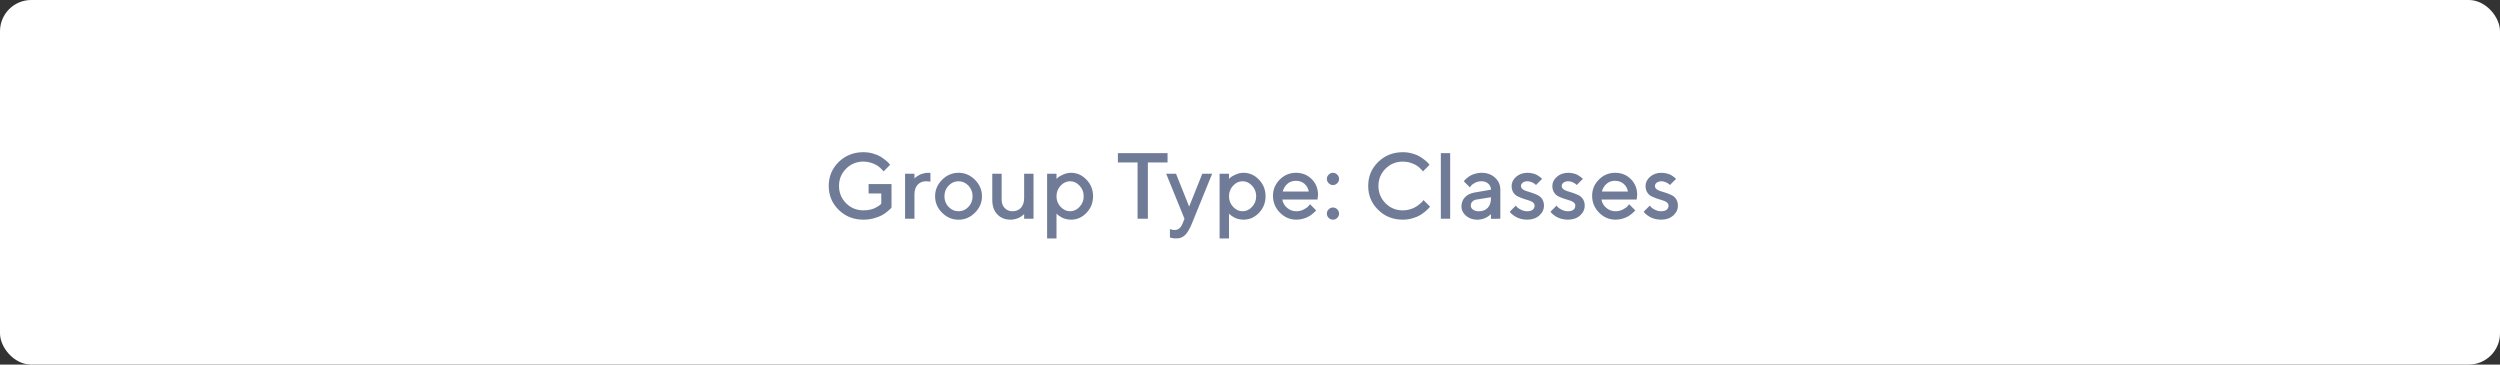 <svg width="480" height="70" viewBox="0 0 480 70" fill="none" xmlns="http://www.w3.org/2000/svg">
<rect x="0" y="0" width="480" height="70" fill="#333333" stroke="none"/>
<rect width="480" height="70" rx="6" fill="white"/>
<path d="M166.769 35.338V37.14H169.203V39.117L169.071 39.249C168.983 39.337 168.852 39.442 168.658 39.565C168.465 39.688 168.245 39.82 167.99 39.943C167.744 40.066 167.419 40.172 167.023 40.26C166.628 40.348 166.215 40.383 165.775 40.383C164.466 40.383 163.358 39.935 162.453 39.02C161.548 38.115 161.091 37.008 161.091 35.698C161.091 34.398 161.548 33.29 162.453 32.385C163.367 31.48 164.475 31.023 165.775 31.023C166.268 31.023 166.742 31.093 167.182 31.233C167.621 31.374 167.981 31.523 168.254 31.682C168.535 31.84 168.79 32.033 169.027 32.253C169.273 32.481 169.423 32.631 169.493 32.719C169.563 32.807 169.607 32.868 169.643 32.912L170.899 31.646L170.706 31.4C170.574 31.233 170.363 31.031 170.073 30.794C169.792 30.565 169.458 30.328 169.071 30.082C168.685 29.845 168.201 29.643 167.612 29.476C167.032 29.309 166.417 29.221 165.775 29.221C163.895 29.221 162.312 29.854 161.029 31.102C159.755 32.358 159.113 33.888 159.113 35.698C159.113 37.509 159.755 39.047 161.029 40.295C162.312 41.552 163.895 42.176 165.775 42.176C166.443 42.176 167.094 42.097 167.718 41.93C168.342 41.763 168.843 41.578 169.229 41.376C169.616 41.174 169.977 40.937 170.311 40.664C170.645 40.392 170.864 40.198 170.961 40.093C171.058 39.987 171.128 39.899 171.172 39.838V35.338H166.769ZM178.643 34.89V33.176H178.194C177.896 33.176 177.597 33.22 177.298 33.299C176.999 33.378 176.762 33.466 176.568 33.562C176.375 33.659 176.199 33.765 176.023 33.888C175.856 34.011 175.742 34.09 175.689 34.143L175.575 34.257V33.36H173.773V42H175.575V37.324C175.575 36.533 175.786 35.909 176.19 35.47C176.595 35.03 177.14 34.802 177.825 34.802C178.124 34.802 178.396 34.837 178.643 34.89ZM186.737 37.685C186.737 38.493 186.465 39.17 185.938 39.724C185.401 40.286 184.769 40.559 184.039 40.559C183.301 40.559 182.668 40.286 182.132 39.724C181.596 39.17 181.332 38.493 181.332 37.685C181.332 36.876 181.596 36.199 182.132 35.637C182.668 35.083 183.301 34.802 184.039 34.802C184.769 34.802 185.401 35.083 185.938 35.637C186.465 36.199 186.737 36.876 186.737 37.685ZM179.539 37.685C179.539 38.898 179.979 39.943 180.875 40.84C181.771 41.736 182.826 42.185 184.039 42.185C185.252 42.185 186.298 41.736 187.194 40.84C188.091 39.943 188.539 38.898 188.539 37.685C188.539 36.472 188.091 35.417 187.194 34.52C186.298 33.624 185.252 33.176 184.039 33.176C182.826 33.176 181.771 33.624 180.875 34.52C179.979 35.417 179.539 36.472 179.539 37.685ZM196.634 42H198.436V33.36H196.634V38.036C196.634 38.836 196.423 39.46 196.019 39.899C195.614 40.339 195.069 40.559 194.384 40.559C193.795 40.559 193.303 40.356 192.907 39.943C192.512 39.539 192.318 39.02 192.318 38.397V33.36H190.517V38.397C190.517 39.557 190.833 40.471 191.483 41.156C192.134 41.842 192.978 42.176 194.023 42.176C194.322 42.176 194.621 42.141 194.92 42.062C195.21 41.991 195.456 41.903 195.649 41.807C195.843 41.71 196.019 41.605 196.186 41.481C196.353 41.358 196.467 41.27 196.52 41.218L196.634 41.103V42ZM205.634 42.176C206.776 42.176 207.761 41.745 208.604 40.866C209.448 39.987 209.87 38.924 209.87 37.676C209.87 36.428 209.448 35.373 208.604 34.494C207.761 33.615 206.776 33.176 205.634 33.176C205.124 33.176 204.632 33.29 204.148 33.501C203.656 33.721 203.34 33.897 203.19 34.028C203.041 34.169 202.927 34.274 202.848 34.353V33.36H201.046V45.779H202.848V41.007L202.971 41.139C203.041 41.209 203.164 41.306 203.331 41.429C203.498 41.552 203.691 41.666 203.911 41.78C204.122 41.895 204.386 41.991 204.693 42.062C204.992 42.141 205.309 42.176 205.634 42.176ZM205.458 34.802C206.144 34.802 206.75 35.083 207.277 35.645C207.805 36.208 208.068 36.894 208.068 37.685C208.068 38.476 207.805 39.152 207.277 39.715C206.75 40.277 206.144 40.559 205.458 40.559C204.772 40.559 204.166 40.277 203.639 39.715C203.111 39.152 202.848 38.476 202.848 37.685C202.848 36.894 203.111 36.208 203.639 35.645C204.166 35.083 204.772 34.802 205.458 34.802ZM214.634 29.396V31.198H218.413V42H220.391V31.198H224.17V29.396H214.634ZM227.062 42.897C226.728 43.74 226.218 44.162 225.532 44.162C225.225 44.162 224.926 44.101 224.627 43.977V45.603L224.75 45.639C224.847 45.674 225.005 45.709 225.216 45.735C225.427 45.77 225.646 45.779 225.893 45.779C226.543 45.779 227.088 45.568 227.527 45.138C227.967 44.716 228.406 43.969 228.854 42.897L232.73 33.36H230.841L228.318 39.662L225.796 33.36H223.906L227.422 42L227.062 42.897ZM238.751 42.176C239.894 42.176 240.878 41.745 241.722 40.866C242.565 39.987 242.987 38.924 242.987 37.676C242.987 36.428 242.565 35.373 241.722 34.494C240.878 33.615 239.894 33.176 238.751 33.176C238.241 33.176 237.749 33.29 237.266 33.501C236.773 33.721 236.457 33.897 236.308 34.028C236.158 34.169 236.044 34.274 235.965 34.353V33.36H234.163V45.779H235.965V41.007L236.088 41.139C236.158 41.209 236.281 41.306 236.448 41.429C236.615 41.552 236.809 41.666 237.028 41.78C237.239 41.895 237.503 41.991 237.811 42.062C238.109 42.141 238.426 42.176 238.751 42.176ZM238.575 34.802C239.261 34.802 239.867 35.083 240.395 35.645C240.922 36.208 241.186 36.894 241.186 37.685C241.186 38.476 240.922 39.152 240.395 39.715C239.867 40.277 239.261 40.559 238.575 40.559C237.89 40.559 237.283 40.277 236.756 39.715C236.229 39.152 235.965 38.476 235.965 37.685C235.965 36.894 236.229 36.208 236.756 35.645C237.283 35.083 237.89 34.802 238.575 34.802ZM252.963 38.309L253.06 37.412C253.06 36.199 252.655 35.197 251.847 34.389C251.038 33.58 250.036 33.176 248.823 33.176C247.61 33.176 246.573 33.615 245.712 34.477C244.851 35.338 244.411 36.375 244.411 37.588C244.411 38.853 244.859 39.935 245.747 40.831C246.635 41.727 247.689 42.176 248.911 42.176C249.368 42.176 249.816 42.114 250.247 41.982C250.678 41.851 251.029 41.71 251.293 41.552C251.565 41.394 251.82 41.218 252.058 41.016C252.304 40.813 252.462 40.673 252.532 40.585C252.603 40.497 252.655 40.435 252.69 40.383L251.521 39.214L251.249 39.548C251.073 39.768 250.766 39.987 250.326 40.216C249.887 40.444 249.421 40.559 248.911 40.559C248.217 40.559 247.619 40.339 247.109 39.891C246.6 39.451 246.301 38.924 246.204 38.309H252.963ZM248.814 34.714C249.482 34.714 250.027 34.907 250.467 35.294C250.906 35.681 251.179 36.173 251.284 36.779H246.283C246.441 36.173 246.74 35.681 247.18 35.294C247.619 34.907 248.164 34.714 248.814 34.714ZM254.756 41.016C254.756 41.332 254.87 41.605 255.107 41.833C255.336 42.062 255.608 42.176 255.925 42.176C256.241 42.176 256.514 42.062 256.751 41.833C256.979 41.605 257.103 41.332 257.103 41.016C257.103 40.699 256.979 40.427 256.751 40.19C256.514 39.961 256.241 39.838 255.925 39.838C255.608 39.838 255.336 39.961 255.107 40.19C254.87 40.427 254.756 40.699 254.756 41.016ZM254.756 34.353C254.756 34.67 254.87 34.942 255.107 35.18C255.336 35.408 255.608 35.531 255.925 35.531C256.241 35.531 256.514 35.408 256.751 35.18C256.979 34.942 257.103 34.67 257.103 34.353C257.103 34.037 256.979 33.765 256.751 33.527C256.514 33.299 256.241 33.176 255.925 33.176C255.608 33.176 255.336 33.299 255.107 33.527C254.87 33.765 254.756 34.037 254.756 34.353ZM269.354 29.221C267.465 29.221 265.883 29.854 264.608 31.102C263.325 32.358 262.692 33.888 262.692 35.698C262.692 37.509 263.325 39.047 264.608 40.295C265.883 41.552 267.465 42.176 269.354 42.176C269.987 42.176 270.603 42.088 271.2 41.912C271.798 41.736 272.29 41.534 272.659 41.315C273.028 41.086 273.38 40.831 273.714 40.55C274.048 40.26 274.259 40.058 274.355 39.943C274.452 39.829 274.522 39.741 274.566 39.671L273.301 38.405L273.16 38.625C273.055 38.757 272.888 38.915 272.659 39.108C272.431 39.302 272.176 39.495 271.877 39.688C271.578 39.882 271.209 40.04 270.761 40.181C270.312 40.321 269.838 40.392 269.346 40.392C268.036 40.392 266.929 39.935 266.023 39.029C265.118 38.115 264.661 37.008 264.661 35.707C264.661 34.398 265.118 33.29 266.023 32.385C266.938 31.48 268.045 31.031 269.346 31.031C269.838 31.031 270.312 31.093 270.752 31.233C271.191 31.374 271.552 31.523 271.824 31.682C272.105 31.84 272.36 32.033 272.598 32.253C272.844 32.481 272.993 32.631 273.063 32.719C273.134 32.807 273.178 32.868 273.213 32.912L274.47 31.646L274.276 31.4C274.145 31.233 273.934 31.031 273.644 30.794C273.362 30.565 273.028 30.328 272.642 30.082C272.255 29.845 271.771 29.643 271.183 29.476C270.603 29.309 269.987 29.221 269.354 29.221ZM278.434 29.396H276.641V42H278.434V29.396ZM288.066 42V36.419C288.066 35.505 287.724 34.74 287.056 34.116C286.379 33.492 285.518 33.176 284.463 33.176C284.041 33.176 283.628 33.237 283.232 33.352C282.837 33.466 282.521 33.598 282.283 33.738C282.037 33.888 281.809 34.055 281.598 34.239C281.387 34.424 281.246 34.556 281.185 34.626C281.123 34.696 281.079 34.758 281.044 34.802L282.213 35.971L282.45 35.663C282.591 35.47 282.846 35.285 283.215 35.092C283.584 34.898 284.006 34.802 284.463 34.802C284.99 34.802 285.421 34.96 285.755 35.268C286.089 35.584 286.265 35.962 286.265 36.419L283.109 36.964C282.327 37.096 281.712 37.403 281.264 37.878C280.815 38.361 280.596 38.959 280.596 39.671C280.596 40.321 280.886 40.91 281.466 41.42C282.046 41.93 282.775 42.185 283.654 42.185C283.953 42.185 284.243 42.141 284.542 42.07C284.832 41.991 285.078 41.903 285.271 41.807C285.465 41.71 285.641 41.605 285.808 41.481C285.975 41.358 286.089 41.279 286.142 41.227C286.194 41.174 286.238 41.13 286.265 41.112V42.009L288.066 42ZM283.927 40.567C283.452 40.567 283.083 40.453 282.802 40.242C282.521 40.023 282.389 39.768 282.389 39.477C282.389 39.17 282.485 38.915 282.688 38.713C282.881 38.502 283.145 38.37 283.47 38.317L286.265 37.869V38.045C286.265 38.853 286.054 39.469 285.641 39.908C285.228 40.348 284.656 40.567 283.927 40.567ZM296.082 34.353L295.968 34.222C295.897 34.151 295.783 34.063 295.625 33.94C295.467 33.817 295.291 33.703 295.089 33.589C294.878 33.475 294.614 33.378 294.289 33.299C293.964 33.22 293.63 33.176 293.287 33.176C292.408 33.176 291.679 33.431 291.099 33.94C290.519 34.45 290.229 35.039 290.229 35.698C290.229 36.182 290.334 36.595 290.554 36.938C290.765 37.28 291.037 37.535 291.371 37.693C291.705 37.852 292.057 38.001 292.435 38.133C292.812 38.265 293.164 38.379 293.498 38.467C293.823 38.555 294.096 38.687 294.315 38.853C294.526 39.02 294.641 39.231 294.641 39.477C294.641 39.812 294.518 40.075 294.28 40.269C294.034 40.462 293.674 40.559 293.199 40.559C292.795 40.559 292.408 40.462 292.03 40.269C291.652 40.075 291.406 39.908 291.292 39.785C291.178 39.662 291.09 39.565 291.037 39.477L289.868 40.647L290 40.813C290.079 40.919 290.211 41.051 290.396 41.2C290.58 41.35 290.8 41.499 291.046 41.64C291.292 41.789 291.6 41.912 291.986 42.018C292.373 42.123 292.777 42.176 293.199 42.176C294.157 42.176 294.939 41.912 295.537 41.385C296.135 40.857 296.442 40.225 296.442 39.477C296.442 39.003 296.328 38.59 296.117 38.247C295.897 37.913 295.625 37.658 295.291 37.491C294.957 37.333 294.605 37.184 294.228 37.052C293.85 36.92 293.498 36.806 293.173 36.718C292.839 36.63 292.566 36.507 292.355 36.331C292.136 36.164 292.03 35.953 292.03 35.698C292.03 35.461 292.136 35.25 292.364 35.074C292.593 34.898 292.9 34.802 293.287 34.802C293.568 34.802 293.858 34.872 294.14 35.004C294.421 35.136 294.614 35.241 294.702 35.329C294.79 35.417 294.86 35.478 294.904 35.523L296.082 34.353ZM303.904 34.353L303.79 34.222C303.72 34.151 303.605 34.063 303.447 33.94C303.289 33.817 303.113 33.703 302.911 33.589C302.7 33.475 302.437 33.378 302.111 33.299C301.786 33.22 301.452 33.176 301.109 33.176C300.23 33.176 299.501 33.431 298.921 33.94C298.341 34.45 298.051 35.039 298.051 35.698C298.051 36.182 298.156 36.595 298.376 36.938C298.587 37.28 298.859 37.535 299.193 37.693C299.527 37.852 299.879 38.001 300.257 38.133C300.635 38.265 300.986 38.379 301.32 38.467C301.646 38.555 301.918 38.687 302.138 38.853C302.349 39.02 302.463 39.231 302.463 39.477C302.463 39.812 302.34 40.075 302.103 40.269C301.856 40.462 301.496 40.559 301.021 40.559C300.617 40.559 300.23 40.462 299.853 40.269C299.475 40.075 299.229 39.908 299.114 39.785C299 39.662 298.912 39.565 298.859 39.477L297.69 40.647L297.822 40.813C297.901 40.919 298.033 41.051 298.218 41.2C298.402 41.35 298.622 41.499 298.868 41.64C299.114 41.789 299.422 41.912 299.809 42.018C300.195 42.123 300.6 42.176 301.021 42.176C301.979 42.176 302.762 41.912 303.359 41.385C303.957 40.857 304.265 40.225 304.265 39.477C304.265 39.003 304.15 38.59 303.939 38.247C303.72 37.913 303.447 37.658 303.113 37.491C302.779 37.333 302.428 37.184 302.05 37.052C301.672 36.92 301.32 36.806 300.995 36.718C300.661 36.63 300.389 36.507 300.178 36.331C299.958 36.164 299.853 35.953 299.853 35.698C299.853 35.461 299.958 35.25 300.187 35.074C300.415 34.898 300.723 34.802 301.109 34.802C301.391 34.802 301.681 34.872 301.962 35.004C302.243 35.136 302.437 35.241 302.524 35.329C302.612 35.417 302.683 35.478 302.727 35.523L303.904 34.353ZM314.24 38.309L314.337 37.412C314.337 36.199 313.933 35.197 313.124 34.389C312.315 33.58 311.313 33.176 310.101 33.176C308.888 33.176 307.851 33.615 306.989 34.477C306.128 35.338 305.688 36.375 305.688 37.588C305.688 38.853 306.137 39.935 307.024 40.831C307.912 41.727 308.967 42.176 310.188 42.176C310.646 42.176 311.094 42.114 311.524 41.982C311.955 41.851 312.307 41.71 312.57 41.552C312.843 41.394 313.098 41.218 313.335 41.016C313.581 40.813 313.739 40.673 313.81 40.585C313.88 40.497 313.933 40.435 313.968 40.383L312.799 39.214L312.526 39.548C312.351 39.768 312.043 39.987 311.604 40.216C311.164 40.444 310.698 40.559 310.188 40.559C309.494 40.559 308.896 40.339 308.387 39.891C307.877 39.451 307.578 38.924 307.481 38.309H314.24ZM310.092 34.714C310.76 34.714 311.305 34.907 311.744 35.294C312.184 35.681 312.456 36.173 312.562 36.779H307.561C307.719 36.173 308.018 35.681 308.457 35.294C308.896 34.907 309.441 34.714 310.092 34.714ZM321.799 34.353L321.685 34.222C321.614 34.151 321.5 34.063 321.342 33.94C321.184 33.817 321.008 33.703 320.806 33.589C320.595 33.475 320.331 33.378 320.006 33.299C319.681 33.22 319.347 33.176 319.004 33.176C318.125 33.176 317.396 33.431 316.815 33.94C316.235 34.45 315.945 35.039 315.945 35.698C315.945 36.182 316.051 36.595 316.271 36.938C316.481 37.28 316.754 37.535 317.088 37.693C317.422 37.852 317.773 38.001 318.151 38.133C318.529 38.265 318.881 38.379 319.215 38.467C319.54 38.555 319.812 38.687 320.032 38.853C320.243 39.02 320.357 39.231 320.357 39.477C320.357 39.812 320.234 40.075 319.997 40.269C319.751 40.462 319.391 40.559 318.916 40.559C318.512 40.559 318.125 40.462 317.747 40.269C317.369 40.075 317.123 39.908 317.009 39.785C316.895 39.662 316.807 39.565 316.754 39.477L315.585 40.647L315.717 40.813C315.796 40.919 315.928 41.051 316.112 41.2C316.297 41.35 316.517 41.499 316.763 41.64C317.009 41.789 317.316 41.912 317.703 42.018C318.09 42.123 318.494 42.176 318.916 42.176C319.874 42.176 320.656 41.912 321.254 41.385C321.852 40.857 322.159 40.225 322.159 39.477C322.159 39.003 322.045 38.59 321.834 38.247C321.614 37.913 321.342 37.658 321.008 37.491C320.674 37.333 320.322 37.184 319.944 37.052C319.566 36.92 319.215 36.806 318.89 36.718C318.556 36.63 318.283 36.507 318.072 36.331C317.853 36.164 317.747 35.953 317.747 35.698C317.747 35.461 317.853 35.25 318.081 35.074C318.31 34.898 318.617 34.802 319.004 34.802C319.285 34.802 319.575 34.872 319.856 35.004C320.138 35.136 320.331 35.241 320.419 35.329C320.507 35.417 320.577 35.478 320.621 35.523L321.799 34.353Z" fill="#707C97"/>
</svg>
